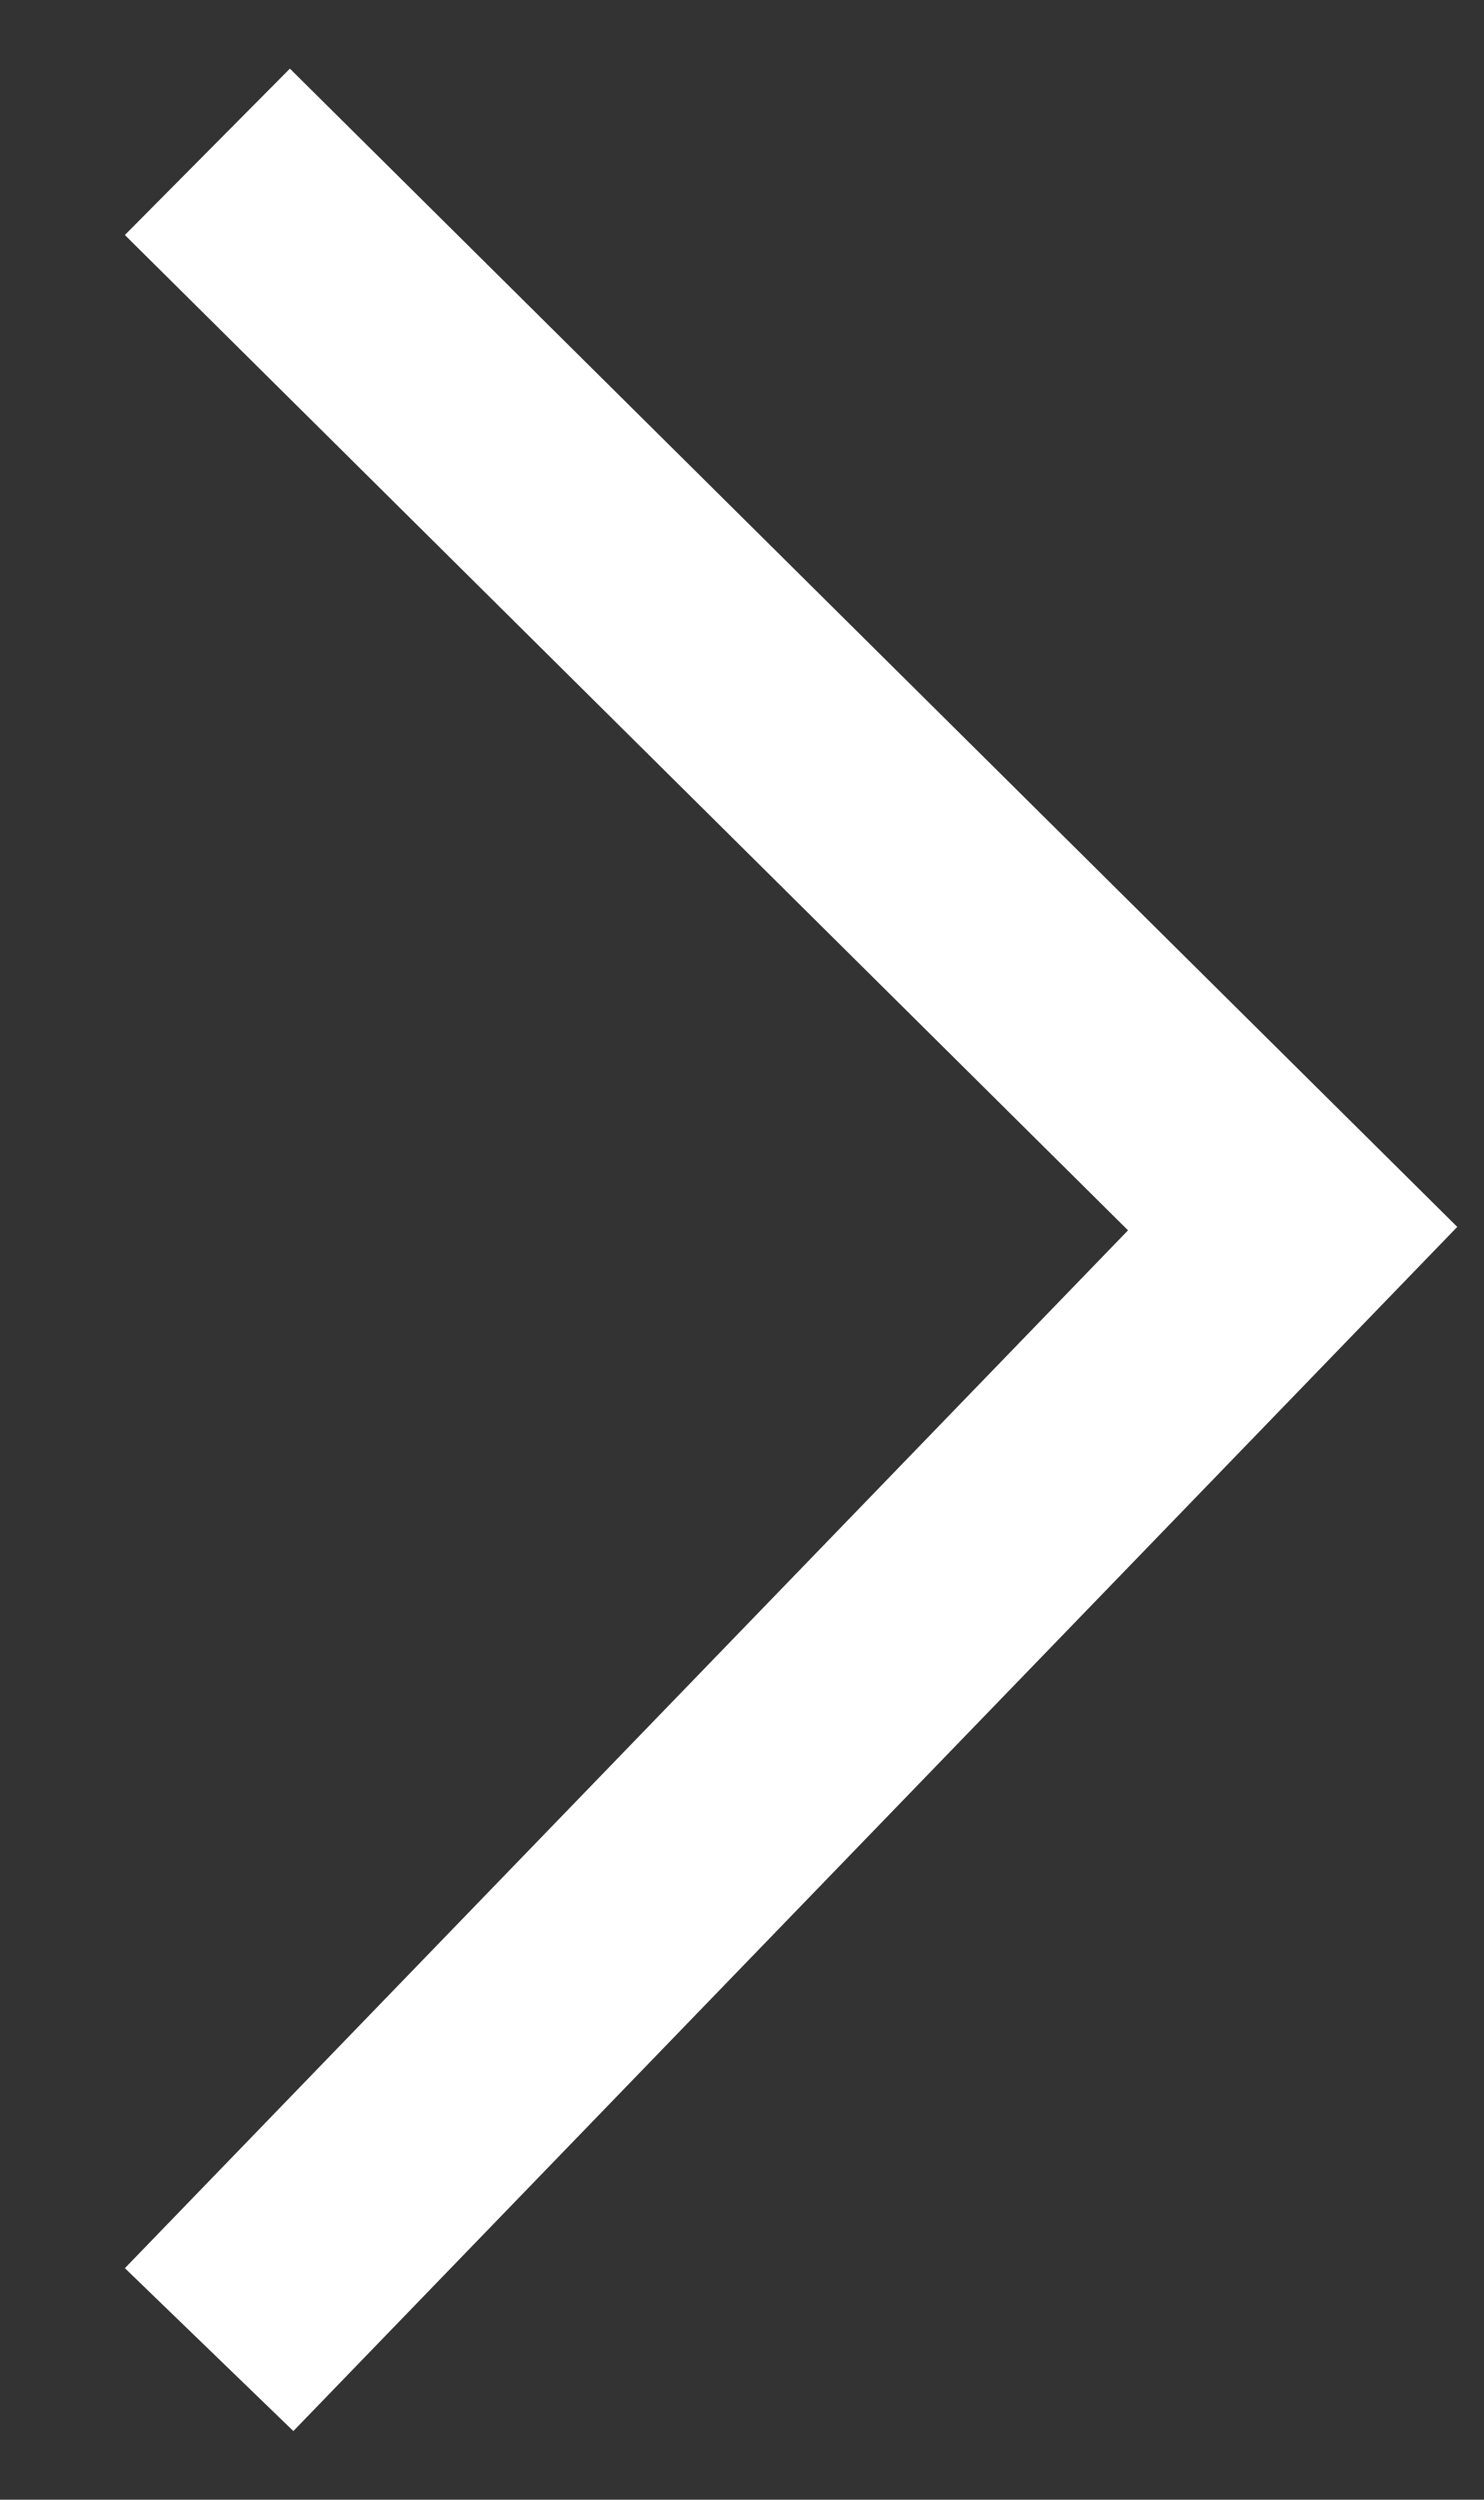 <svg width="19px" height="32px" viewBox="339 7 19 32" version="1.1" xmlns="http://www.w3.org/2000/svg" xmlns:xlink="http://www.w3.org/1999/xlink">
    <rect x="339" y="7" width="19" height="32" fill="#333333" stroke="none"/>
    <g id="caret" stroke="none" stroke-width="1" fill="none" fill-rule="evenodd" transform="translate(342.72, 10)" stroke-linecap="square">
        <polyline id="Line-Copy" stroke="#FFFFFF" stroke-width="3" points="0 0 12.83 12.728 0 26"></polyline>
    </g>
</svg>
